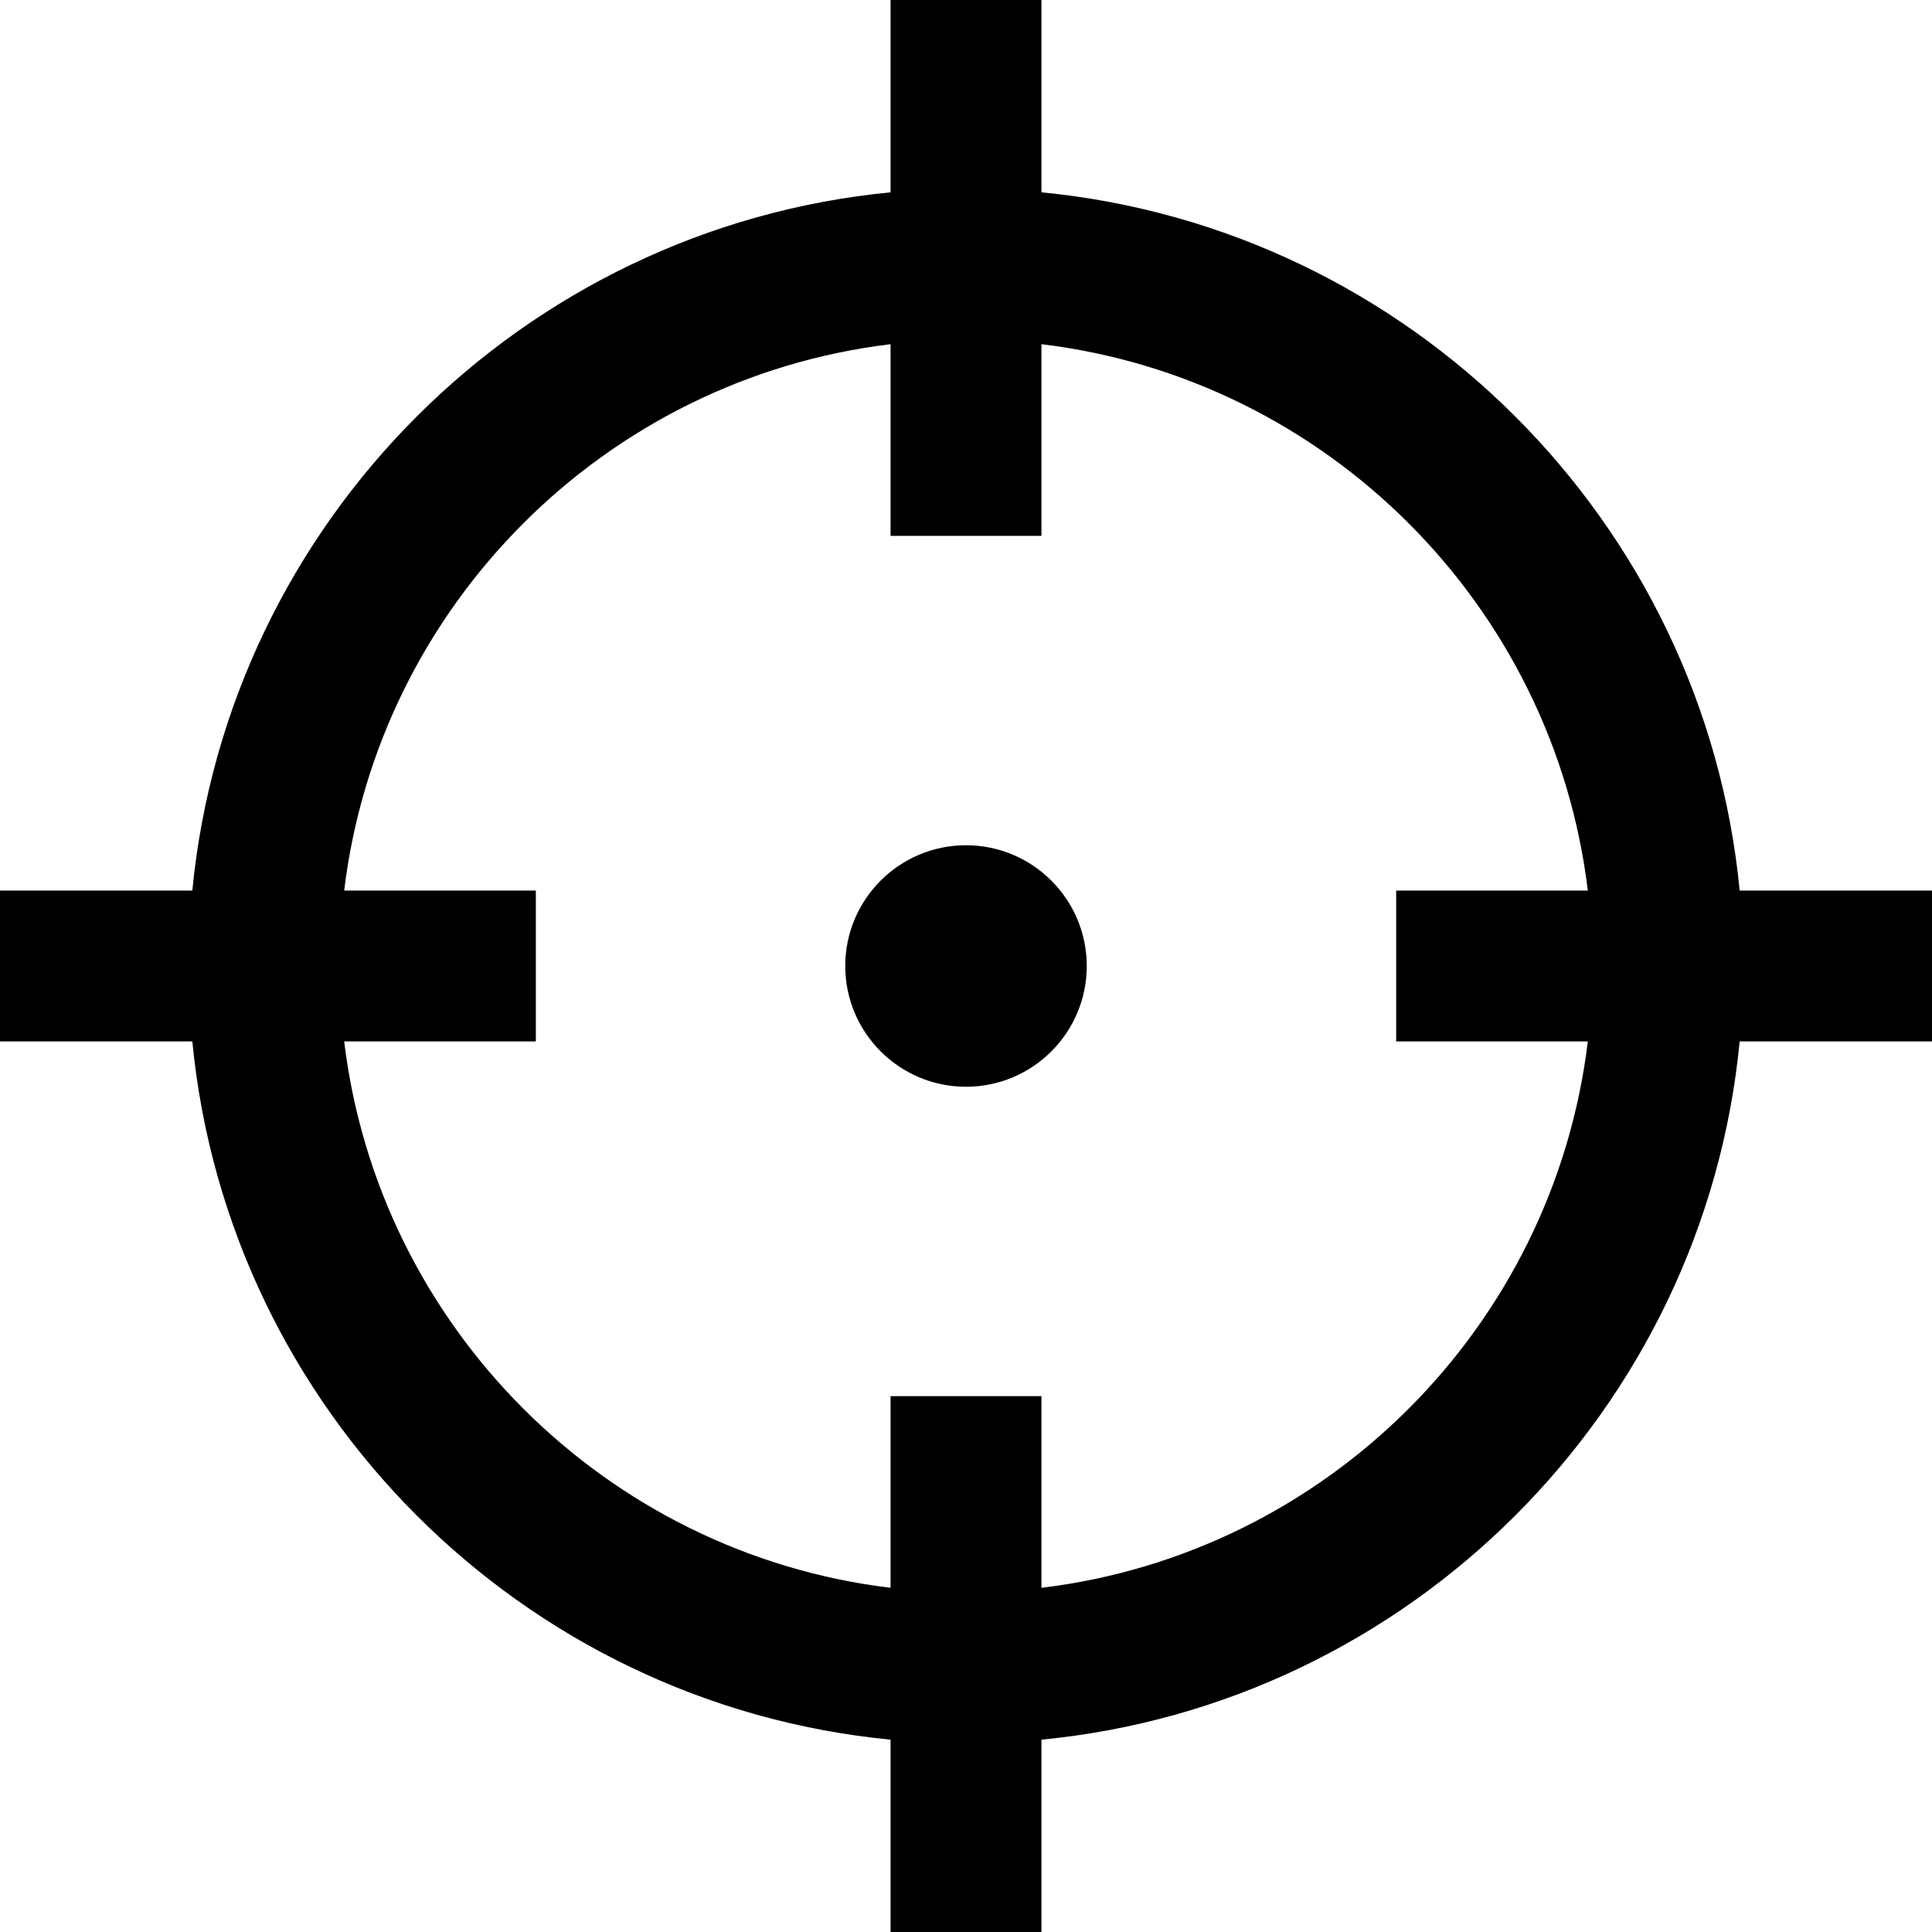 <svg width="20" height="20" viewBox="0 0 20 20" fill="none" xmlns="http://www.w3.org/2000/svg">
<g clip-path="url(#clip0_5601_4605)">
<path d="M10 11.25C10.69 11.25 11.25 10.69 11.25 10C11.25 9.31 10.69 8.75 10 8.75C9.31 8.75 8.75 9.31 8.75 10C8.75 10.69 9.31 11.25 10 11.25Z" fill="black"/>
<path d="M18.009 9.219C17.64 5.404 14.596 2.36 10.781 1.991V0H9.219V1.991C5.404 2.36 2.36 5.404 1.991 9.219H0V10.781H1.991C2.36 14.596 5.404 17.64 9.219 18.009V20H10.781V18.009C14.596 17.64 17.64 14.596 18.009 10.781H20V9.219H18.009ZM16.437 10.781C16.081 13.733 13.733 16.081 10.781 16.437V14.453H9.219V16.437C6.267 16.081 3.919 13.733 3.563 10.781H5.547V9.219H3.563C3.919 6.267 6.267 3.919 9.219 3.563V5.547H10.781V3.563C13.733 3.919 16.081 6.266 16.437 9.219H14.453V10.781H16.437Z" fill="black"/>
</g>
<defs>
<clipPath id="clip0_5601_4605">
<rect width="20" height="20" fill="white"/>
</clipPath>
</defs>
</svg>
